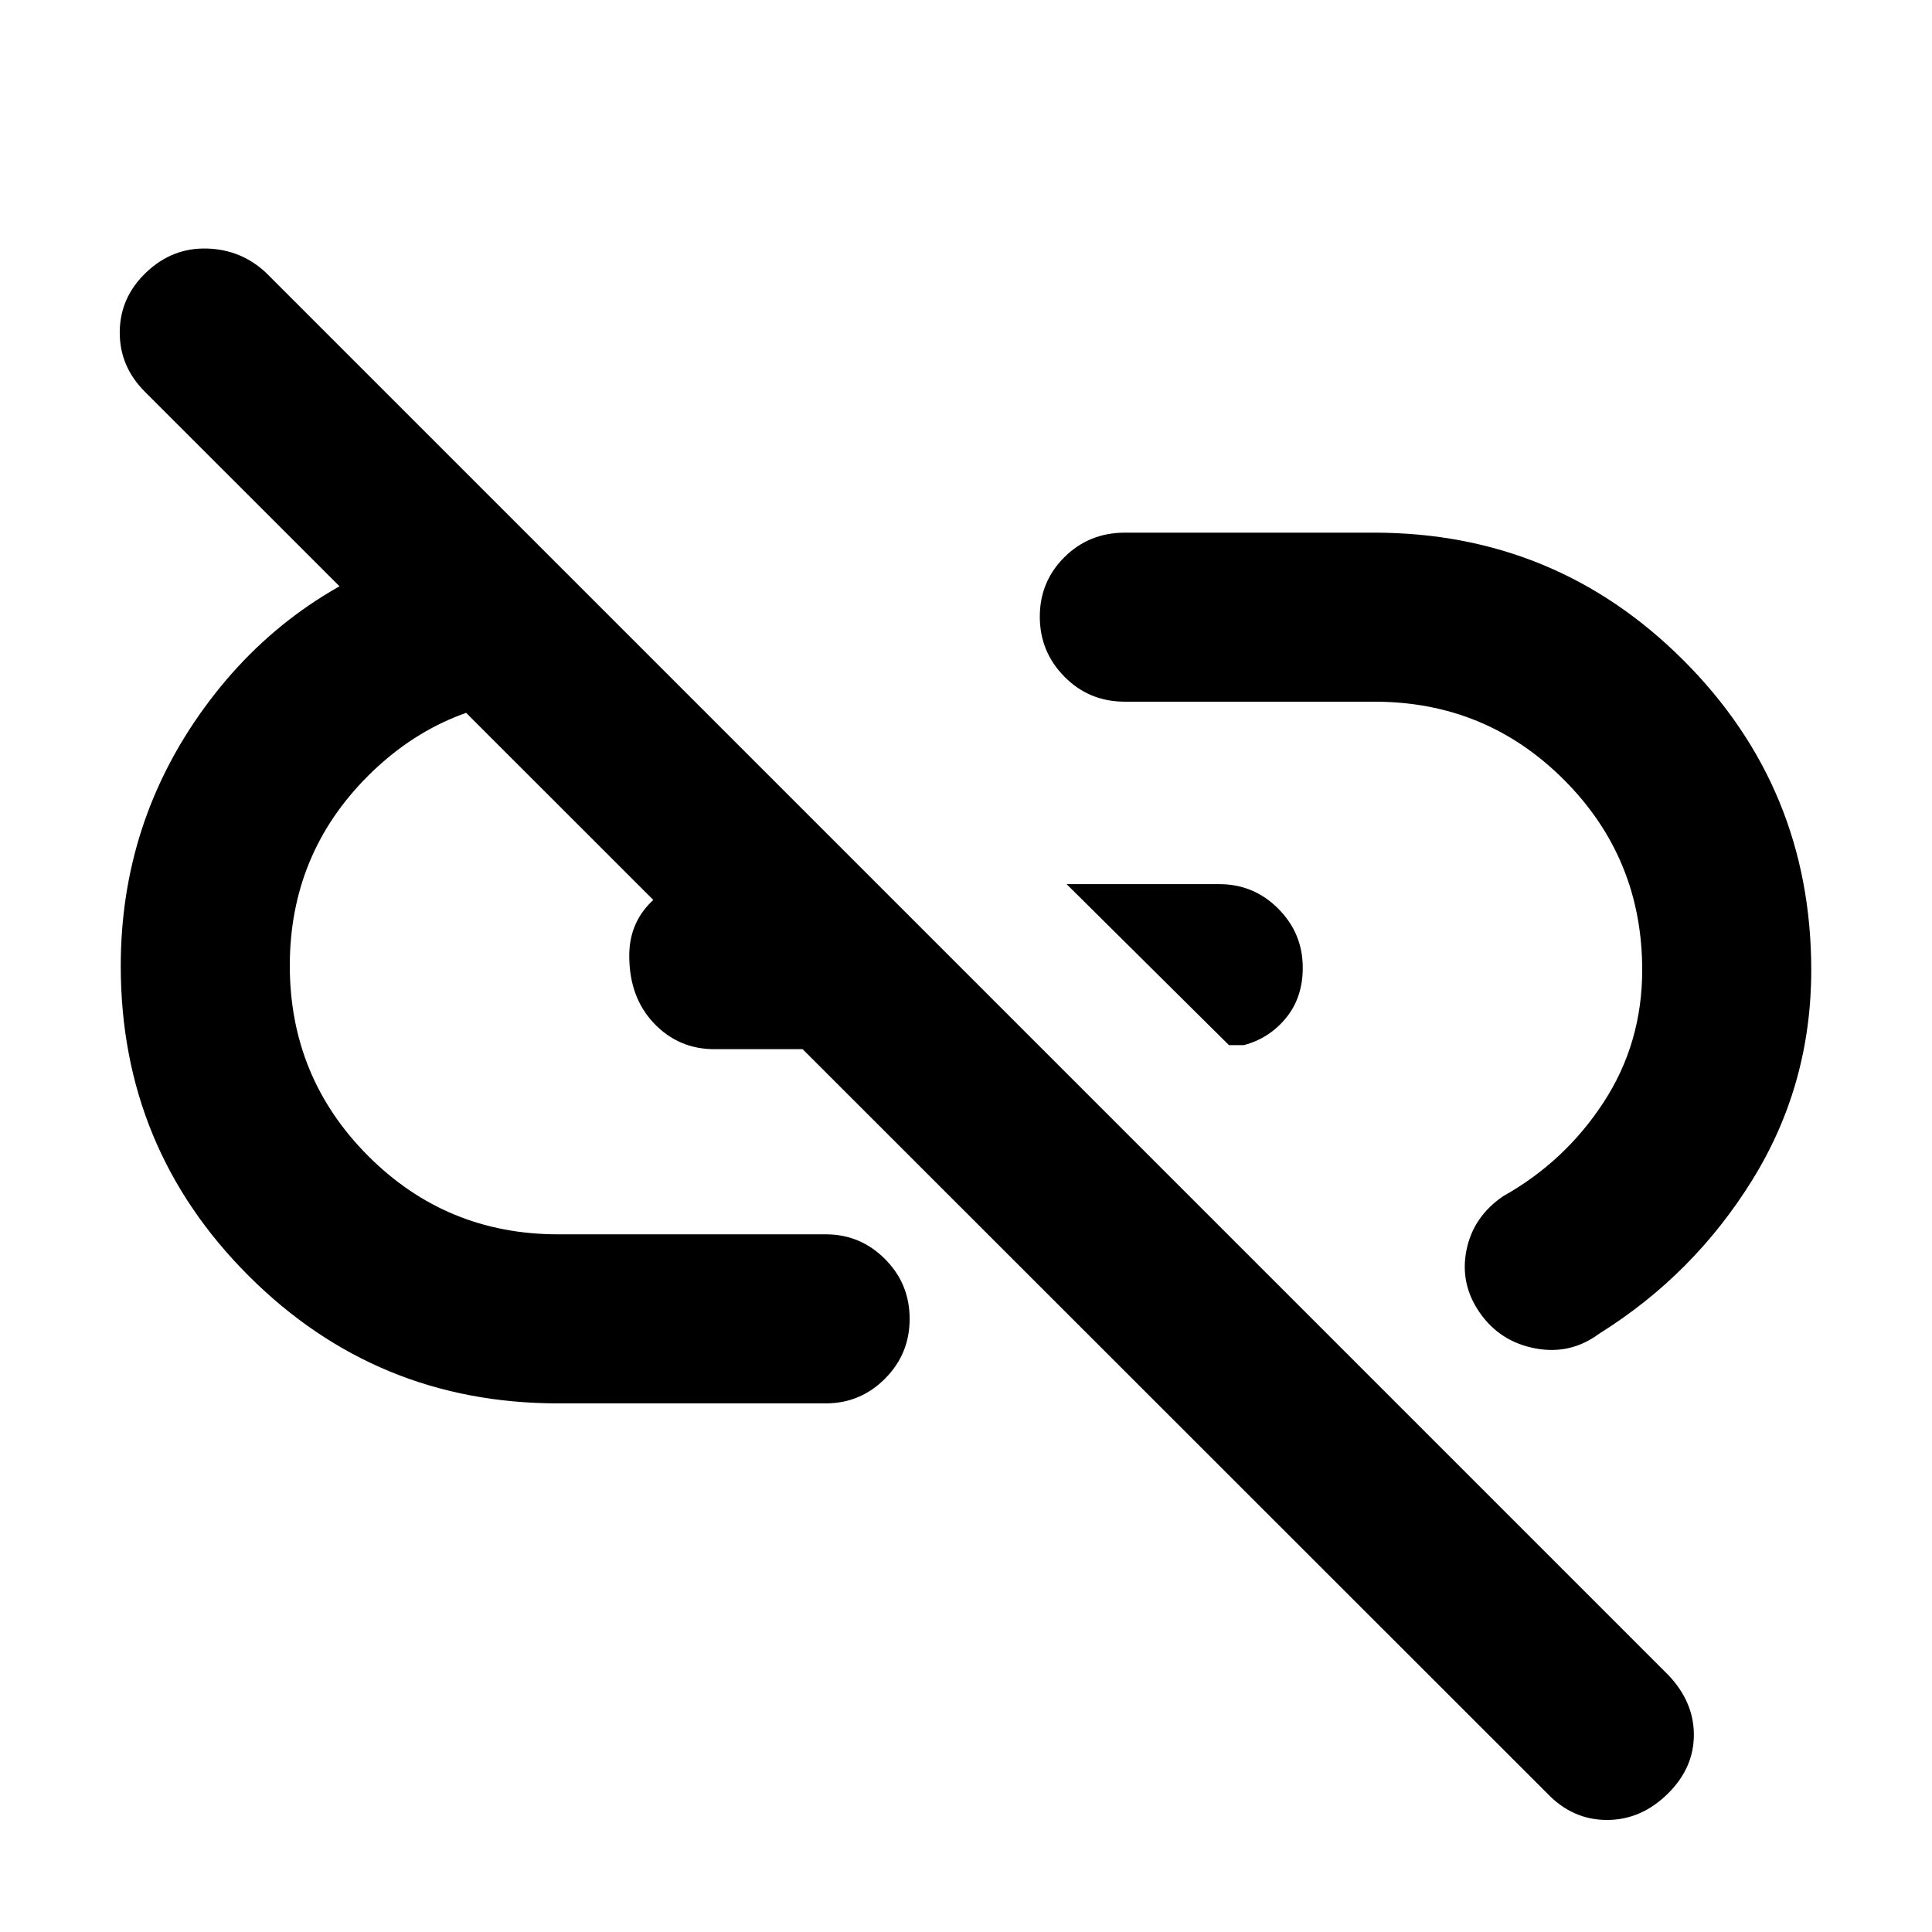 <svg xmlns="http://www.w3.org/2000/svg" height="40" viewBox="0 -960 960 960" width="40"><path d="m610.67-440.67-80.67-80h75.96q17.06 0 29.22 12.21 12.15 12.2 12.15 29.33 0 14.8-8.33 24.96-8.33 10.17-21 13.5h-7.33ZM829-69q-13.33 13.33-30.5 13.33T768.67-69L72-765.33Q59.33-778 59.5-795.17q.17-17.16 13.17-29.5 13-12.33 30.16-11.83 17.17.5 29.5 12.17L829-127.67q12.67 13.34 12.67 29.67 0 16.33-12.67 29ZM277.33-262.67q-90.4 0-153.86-63.46Q60-389.6 60-480q0-71.33 41.67-128.5 41.66-57.17 109.66-78.5L285-613.33h-7.67q-55.55 0-94.44 38.84T144-480.16q0 55.49 38.89 94.49 38.89 39 94.44 39h133q17.19 0 29.43 12.29Q452-322.1 452-304.67q0 17.42-12.24 29.71t-29.43 12.29h-133Zm77.67-176q-17.83 0-30.08-12.89t-12.25-33.56q0-16.08 11.01-26.81 11-10.74 27.32-10.74h24l83.67 84H355Zm380.33 131q-10-14.33-6.66-31.08Q732-355.5 747-365.67q30.61-17.17 49.81-46.58Q816-441.67 816-478q0-55.56-38.79-94.44-38.79-38.89-94.21-38.89H559q-17.83 0-30.08-12.41t-12.25-29.83q0-17.43 12.25-29.6 12.25-12.16 30.08-12.16h123.67q90.4 0 153.86 63.46Q900-568.4 900-478q0 56.94-29.17 104.13-29.16 47.2-76.16 76.54-14.34 10.66-31.84 7.33t-27.5-17.67Z"/></svg>